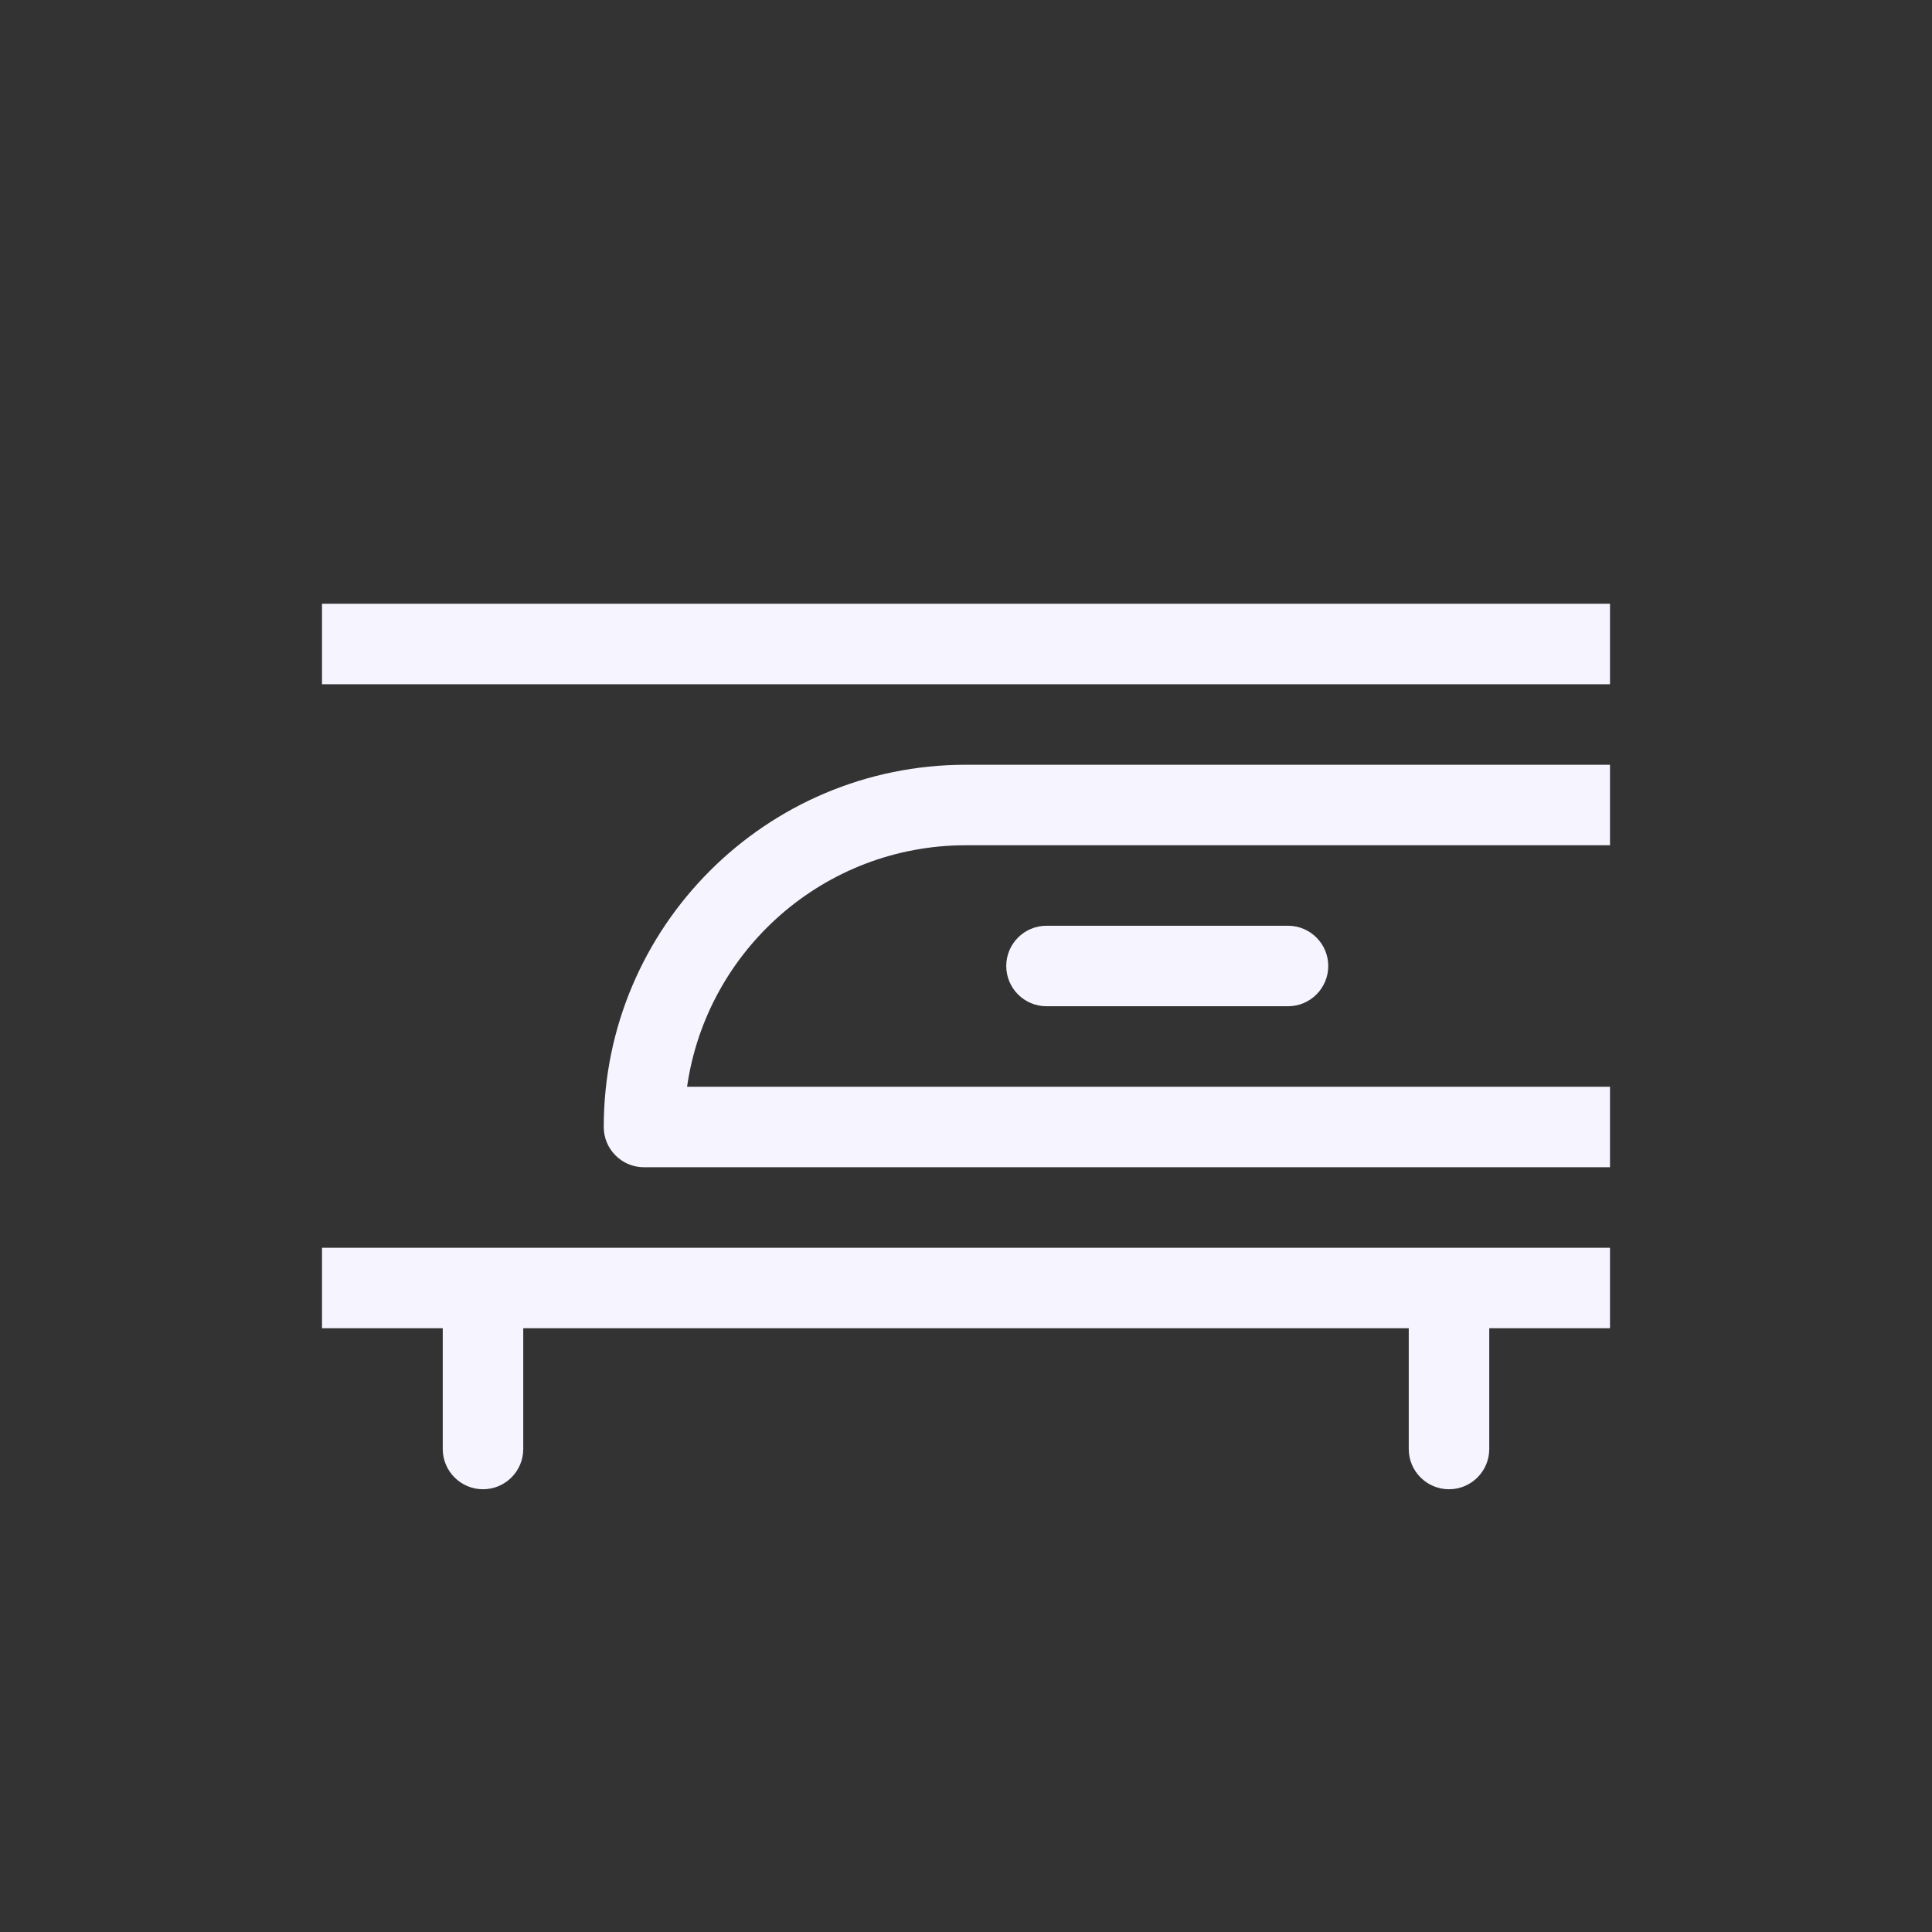 <svg width="24" height="24" viewBox="0 0 24 24" fill="none" xmlns="http://www.w3.org/2000/svg">
<rect x="0" y="0" width="24" height="24" fill="#333333" stroke="none"/>
<path fill-rule="evenodd" clip-rule="evenodd" d="M7.5 14C7.5 11.515 9.515 9.5 12 9.5H20V10.5H12C10.237 10.5 8.778 11.804 8.535 13.5H20V14.5H8C7.724 14.5 7.5 14.276 7.5 14Z" fill="#F6F5FF"/>
<path d="M4 8.5H20V7.5H4V8.5Z" fill="#F6F5FF"/>
<path d="M4 15.5V16.5H5.5V18C5.5 18.276 5.724 18.5 6 18.5C6.276 18.5 6.5 18.276 6.5 18V16.5H17.5V18C17.5 18.276 17.724 18.5 18 18.5C18.276 18.5 18.5 18.276 18.5 18V16.5H20V15.5H4Z" fill="#F6F5FF"/>
<path fill-rule="evenodd" clip-rule="evenodd" d="M12.5 12C12.5 11.724 12.724 11.5 13 11.5H16C16.276 11.5 16.5 11.724 16.5 12C16.5 12.276 16.276 12.5 16 12.5H13C12.724 12.5 12.5 12.276 12.5 12Z" fill="#F6F5FF"/>
</svg>
